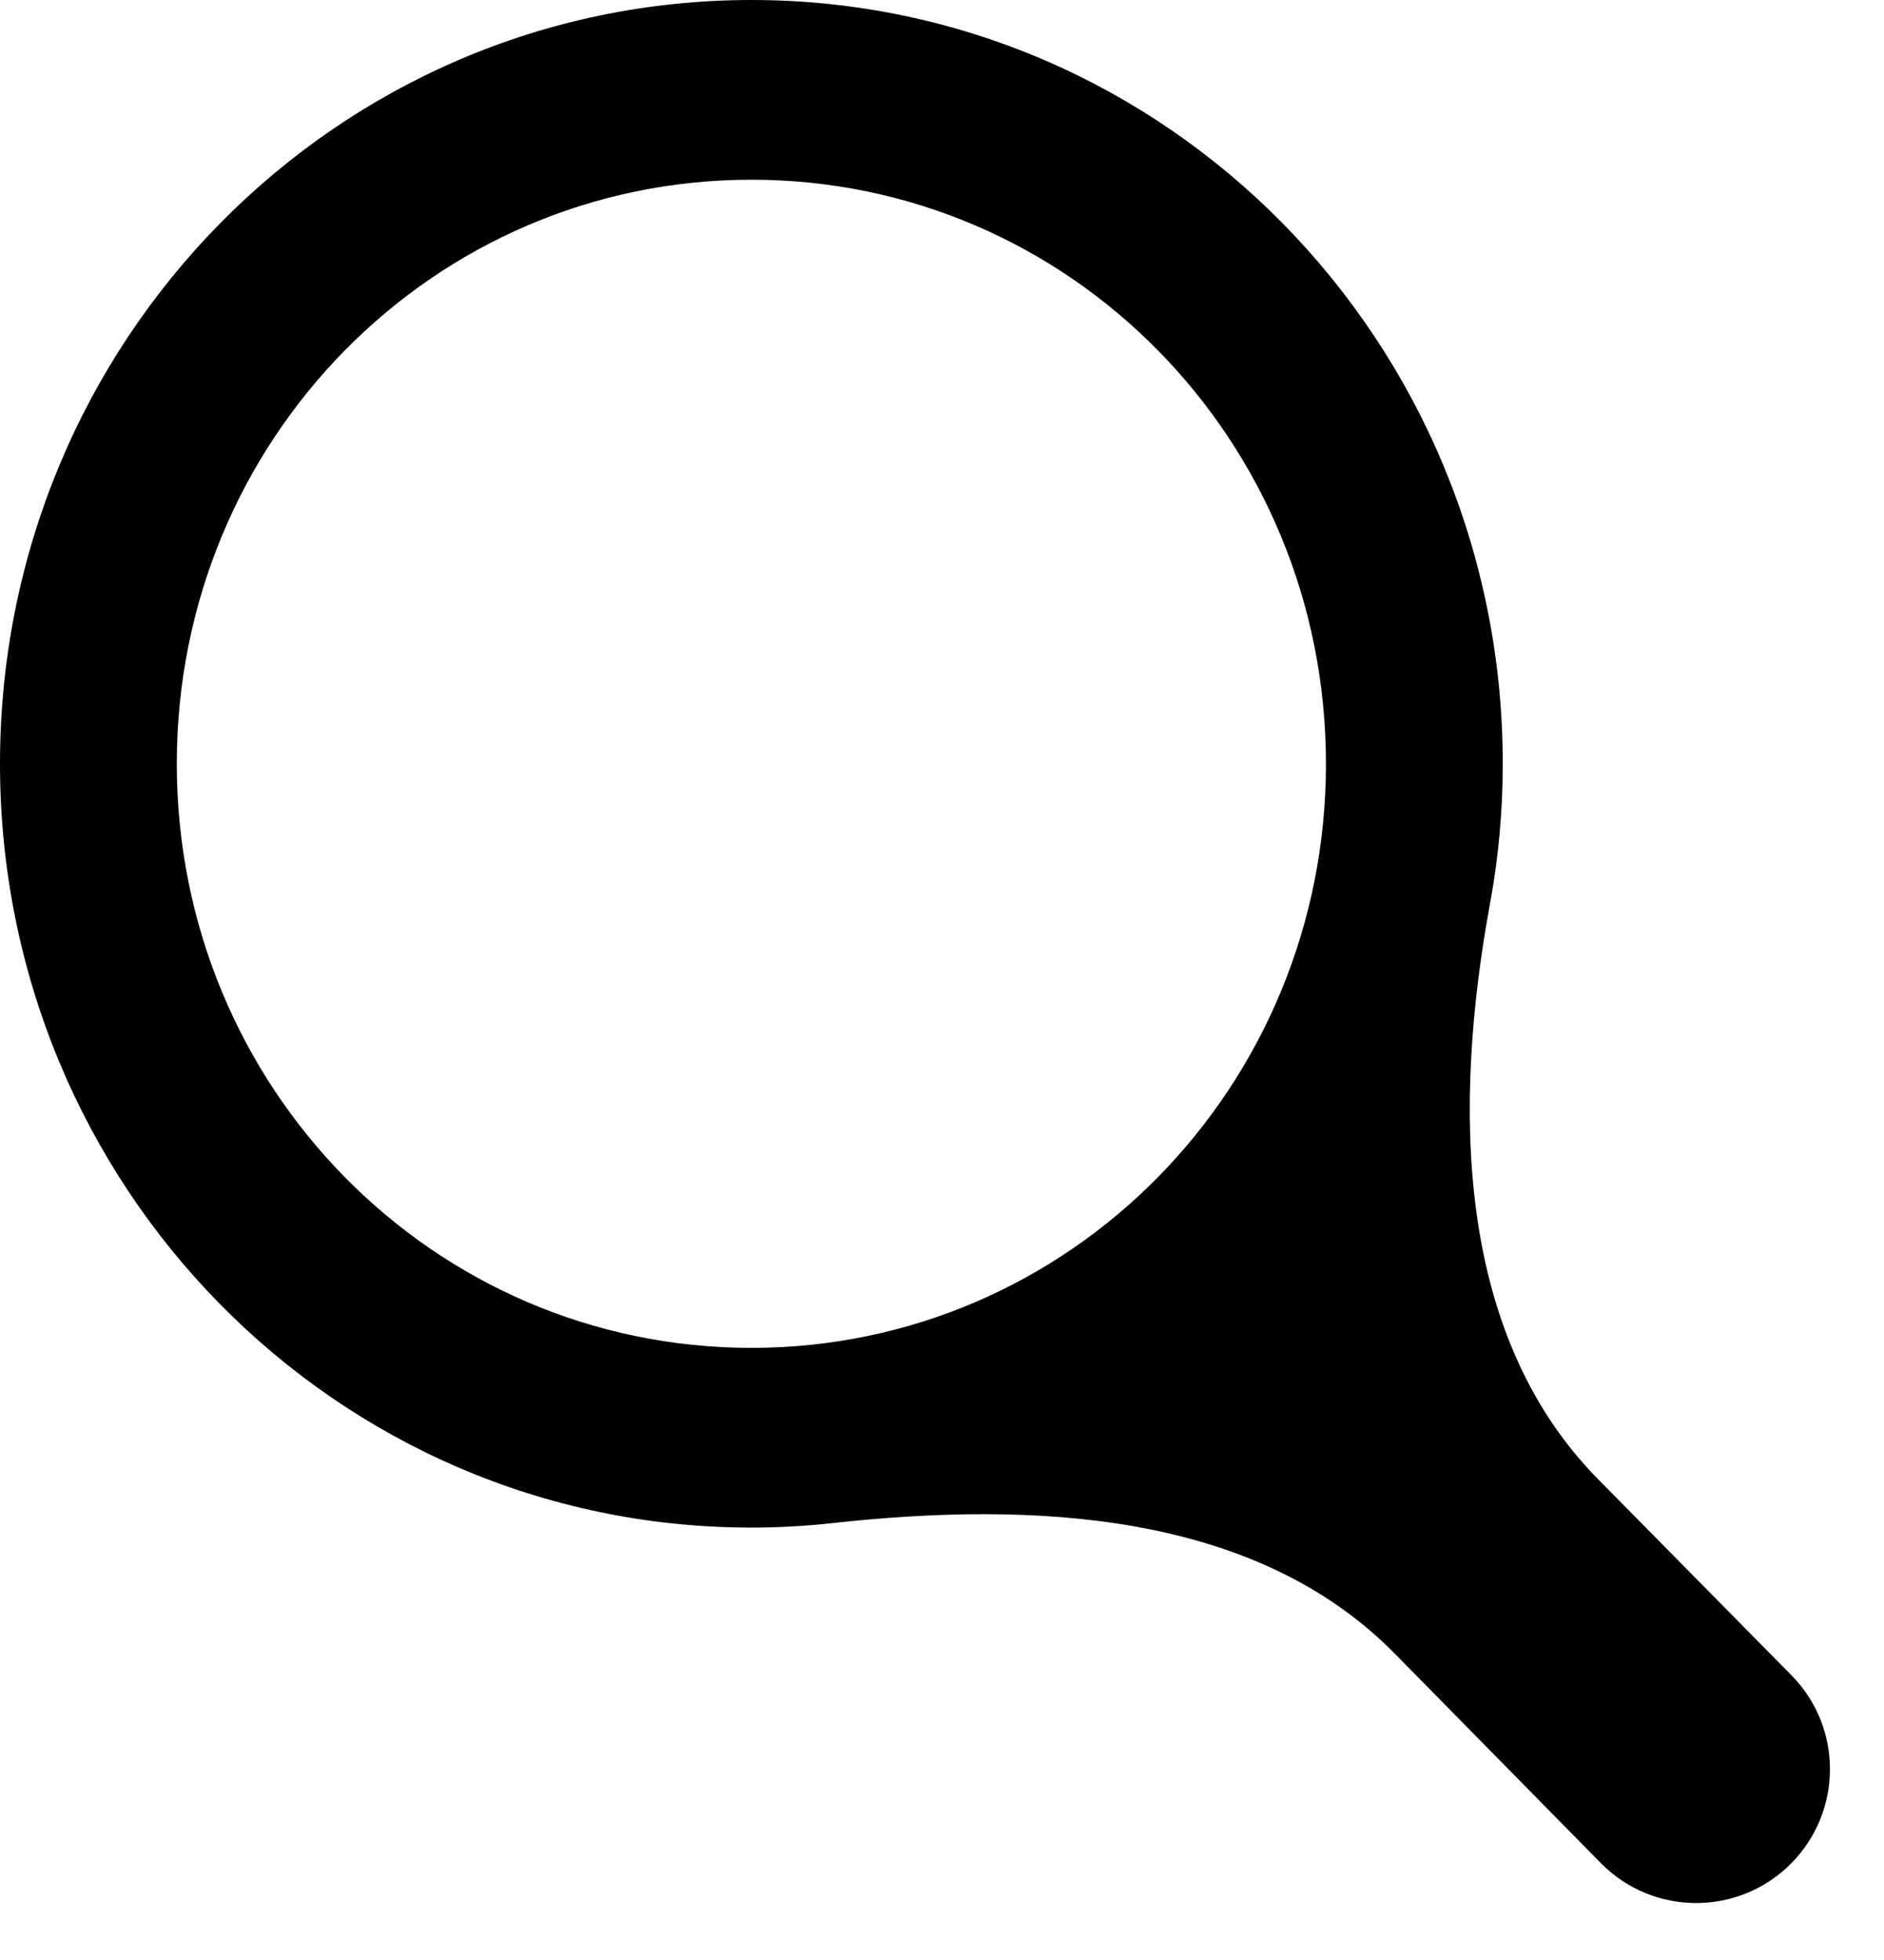 <svg xmlns="http://www.w3.org/2000/svg" width="25" height="26" viewBox="0 0 25 26" fill="none">
<path d="M9.971 0C4.458 0 0 4.53 0 10.132C0 15.733 4.458 20.264 9.971 20.264C10.333 20.264 10.691 20.244 11.042 20.205C13.686 19.914 16.642 20.04 18.508 21.936L21.242 24.714C21.937 25.421 23.077 25.421 23.773 24.714V24.714C24.453 24.022 24.453 22.912 23.771 22.222L21.206 19.622C19.299 17.689 19.283 14.644 19.774 11.975C19.884 11.378 19.941 10.762 19.941 10.132C19.941 4.53 15.483 0 9.971 0ZM9.971 2.384C14.193 2.384 17.595 5.841 17.595 10.132C17.595 14.422 14.193 17.88 9.971 17.88C5.748 17.88 2.346 14.422 2.346 10.132C2.346 5.841 5.748 2.384 9.971 2.384Z" fill="#000000"/>
</svg>